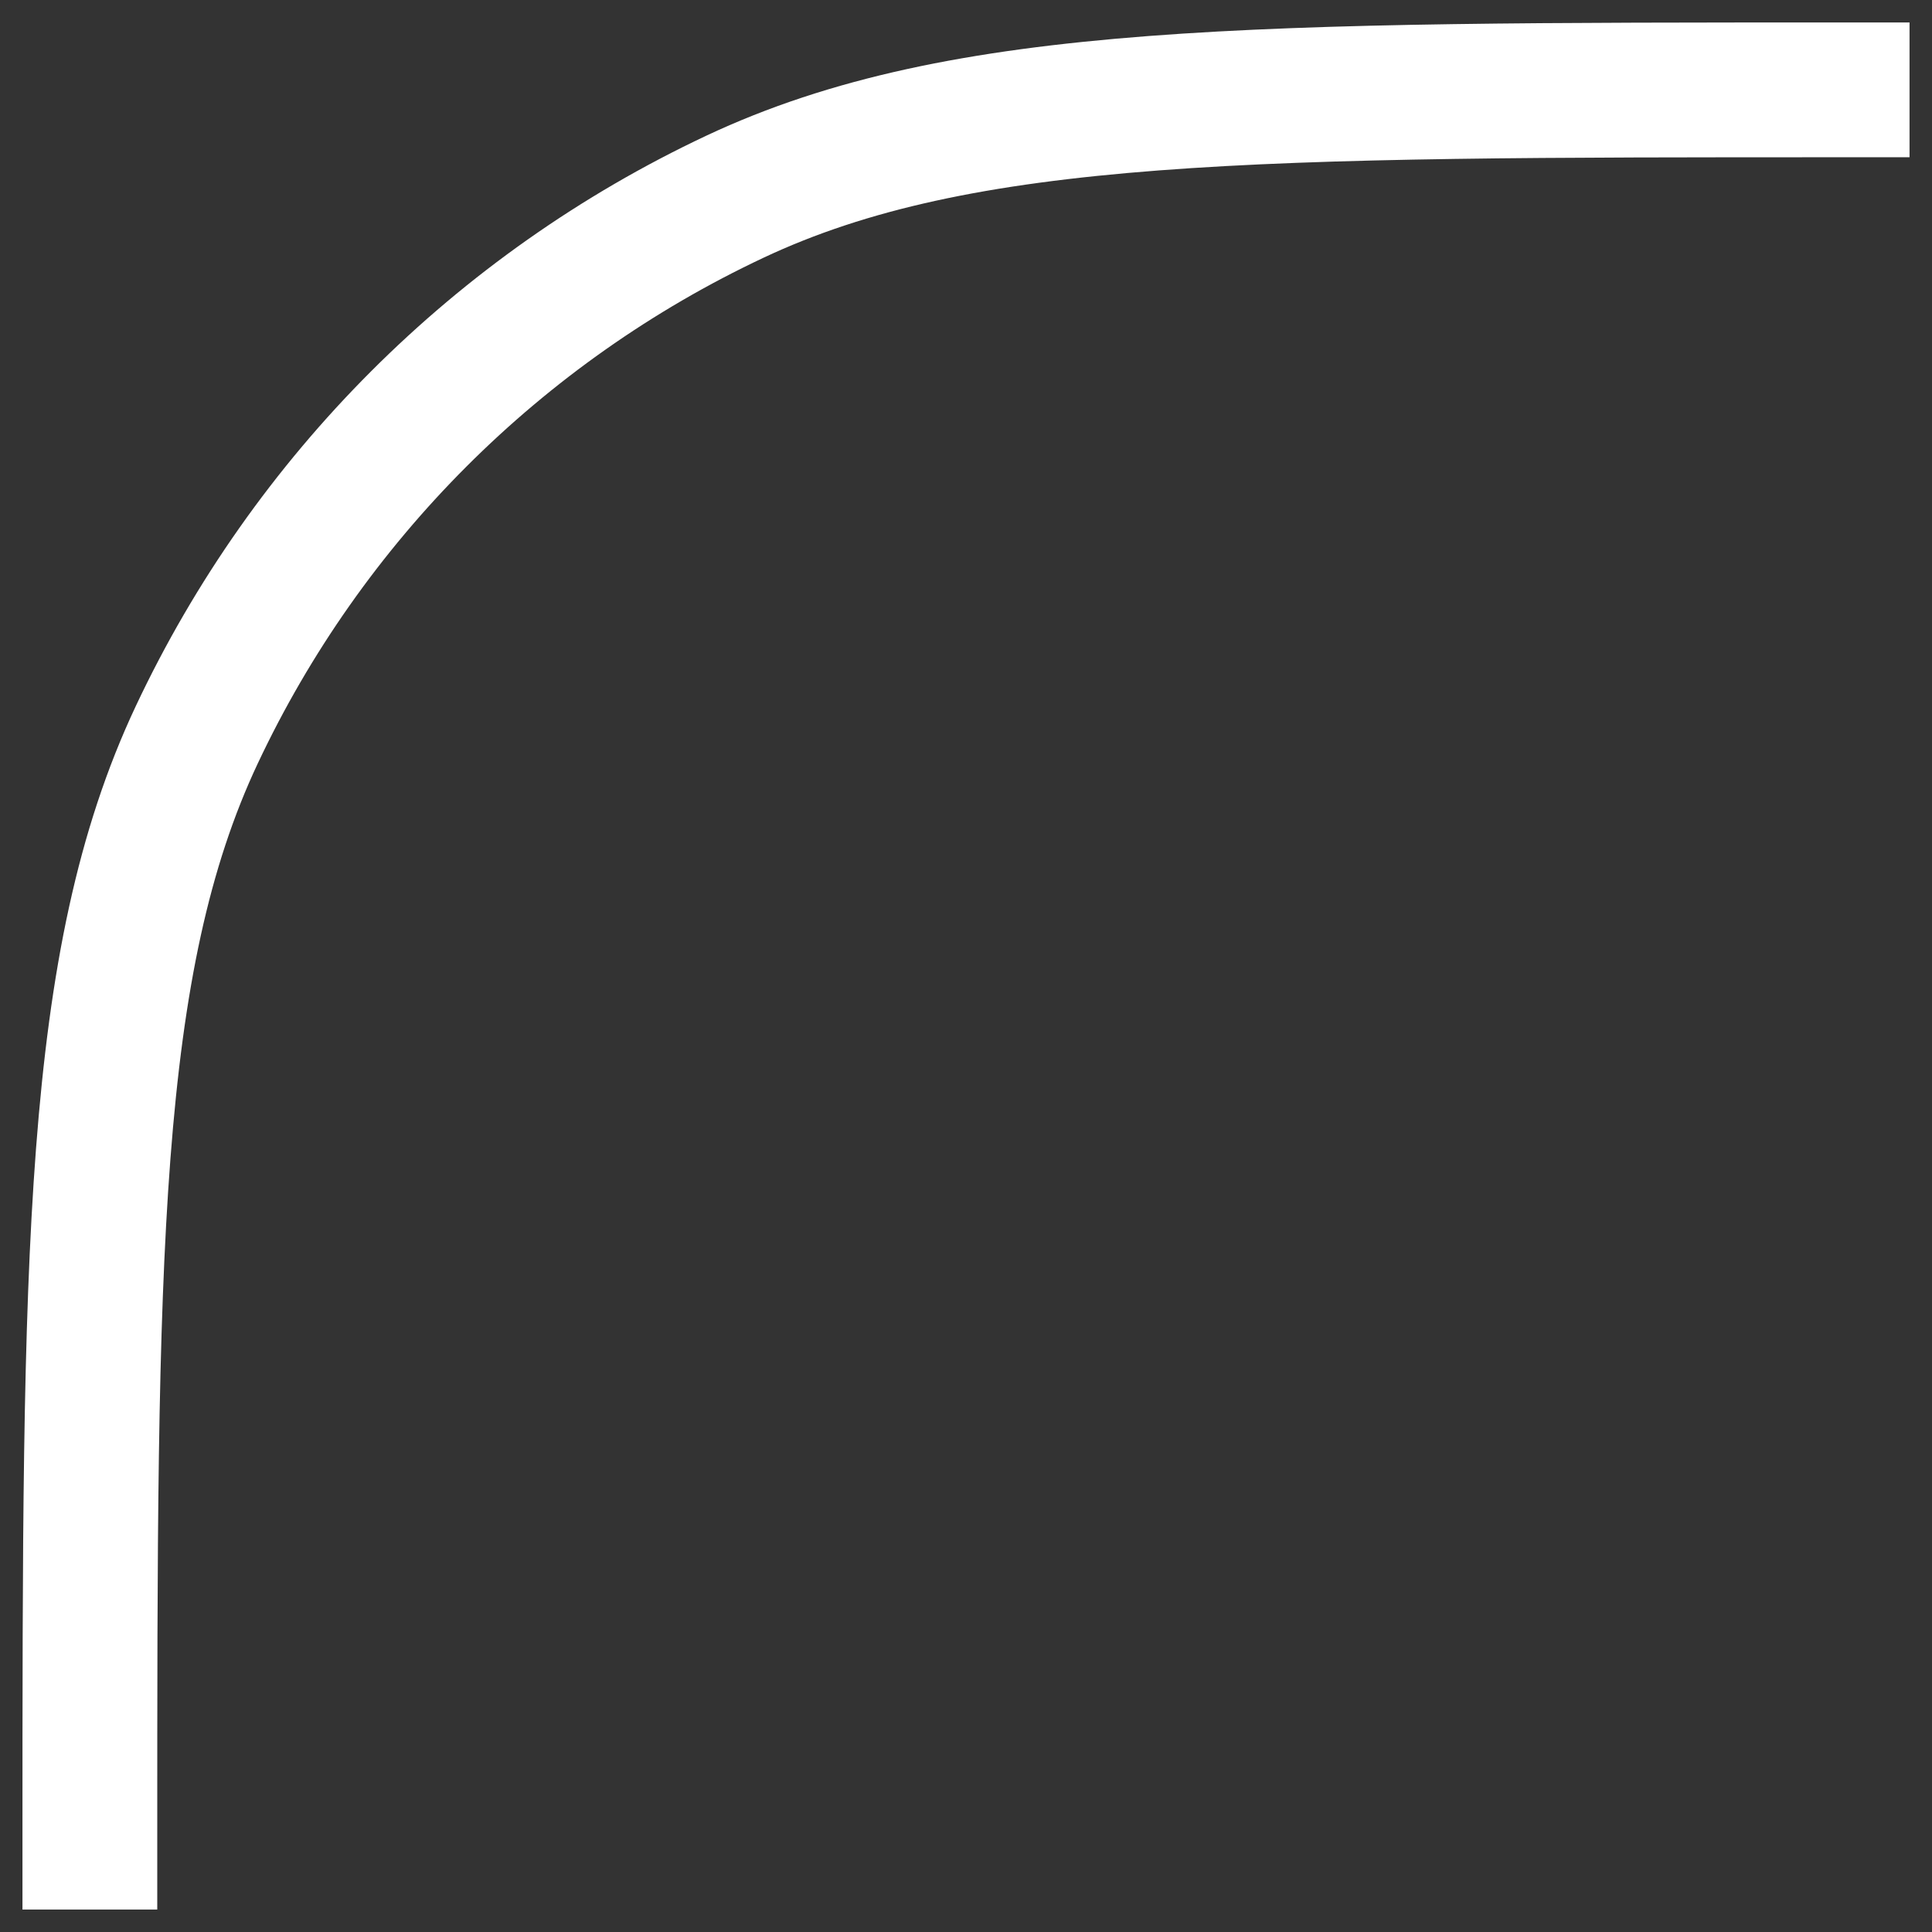 <svg width="43" height="43" viewBox="0 0 43 43" fill="none" xmlns="http://www.w3.org/2000/svg">
<rect x="0" y="0" width="43" height="43" fill="#333333" stroke="none"/>
<path d="M41 2V2C27.941 2 21.412 2 16.355 4.379C11.092 6.856 6.856 11.092 4.379 16.355C2 21.412 2 27.941 2 41V41" stroke="white" stroke-width="3" stroke-linecap="square"/>
</svg>
